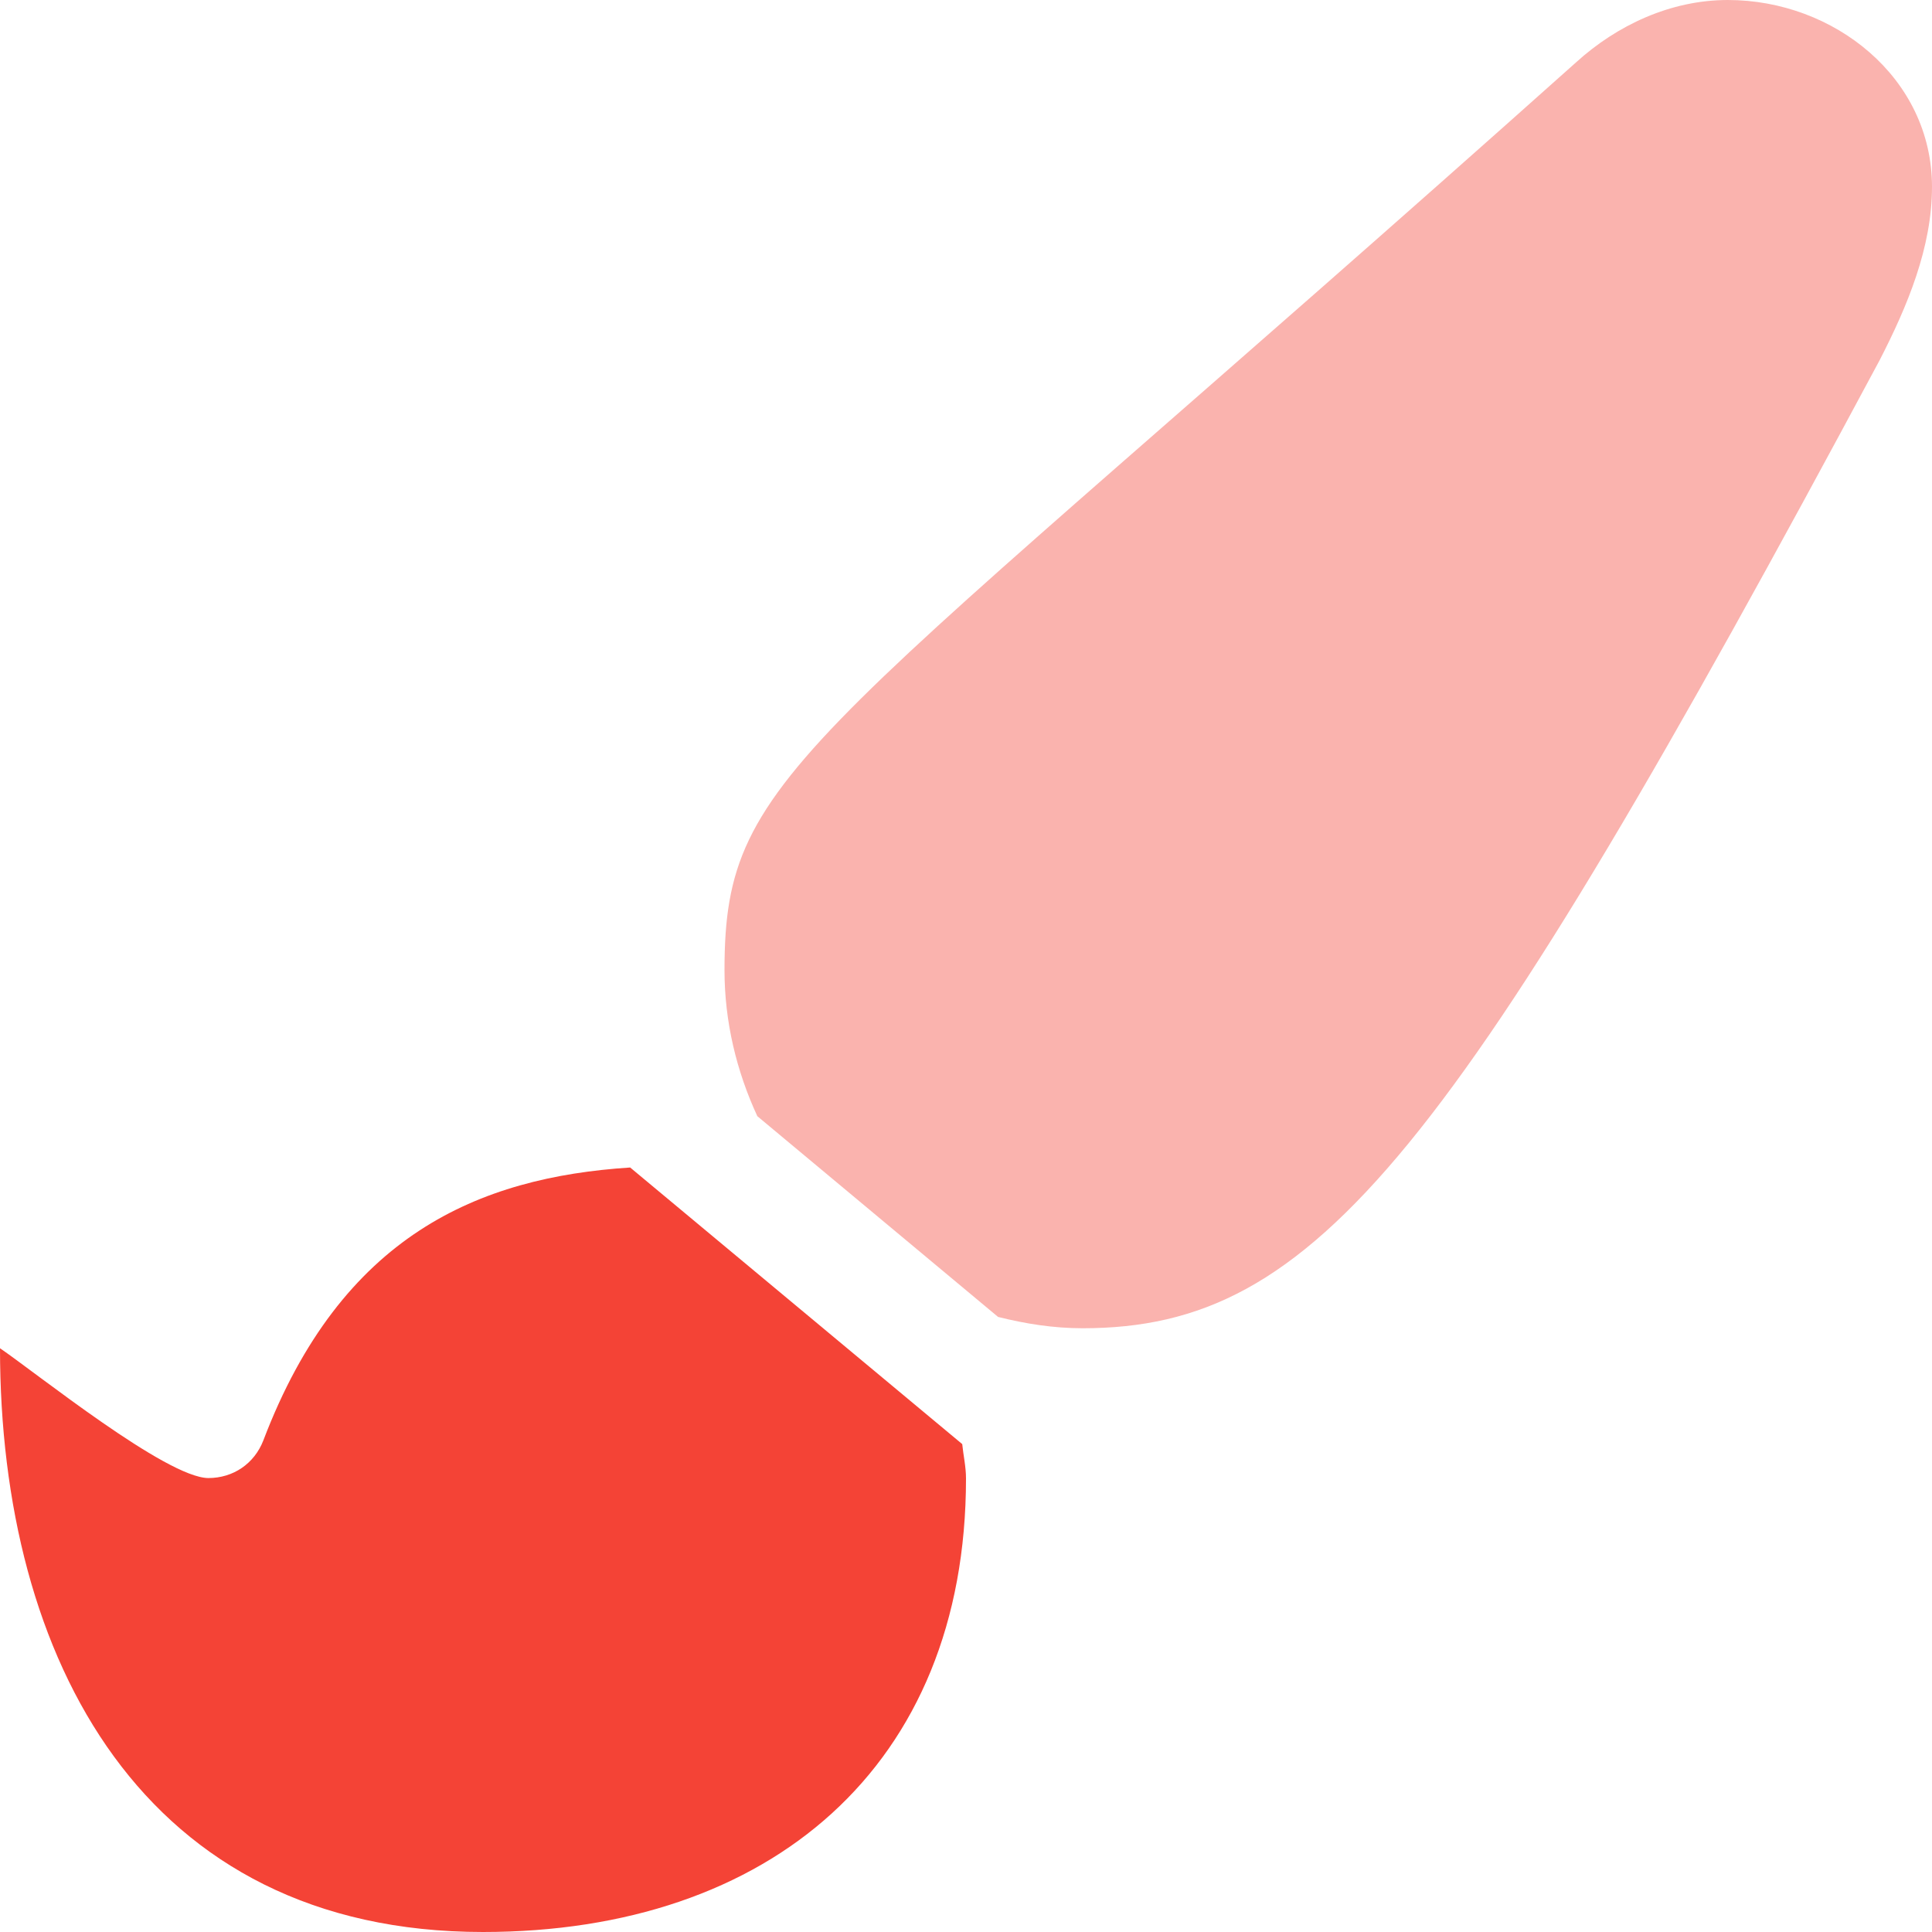 <?xml version="1.0" encoding="utf-8"?>
<!-- Generator: Adobe Illustrator 23.0.1, SVG Export Plug-In . SVG Version: 6.00 Build 0)  -->
<svg version="1.1" id="Layer_1" focusable="false" xmlns="http://www.w3.org/2000/svg" xmlns:xlink="http://www.w3.org/1999/xlink"
	 x="0px" y="0px" viewBox="0 0 512 512" style="enable-background:new 0 0 512 512;" xml:space="preserve">
<style type="text/css">
	.st0{fill:#F44336;}
	.st1{fill:#FAB3AE;}
</style>
<path class="st0" d="M255,382.7l-88-73.3c-40.1,2.6-76.5,17.9-97.2,72.3c-2.4,6.2-8,10-14.6,10C44.1,391.6,9.8,364,0,357.3
	C0,439.6,37.9,512,128,512c75.9,0,128-43.8,128-120.2C256,388.7,255.3,385.7,255,382.7z"/>
<path class="st1" d="M512,49.5c0,16.1-6.5,31.6-13.9,46C385,306.5,349,352,286.9,352c-7.8,0-15.2-1.2-22.4-3l-63.8-53.2
	c-5.5-11.9-8.7-25-8.7-38.7c0-53.8,21.3-58,225.7-240.6C428.5,6.7,442.7,0,457.9,0C486,0,512,20.6,512,49.5z"/>
</svg>
